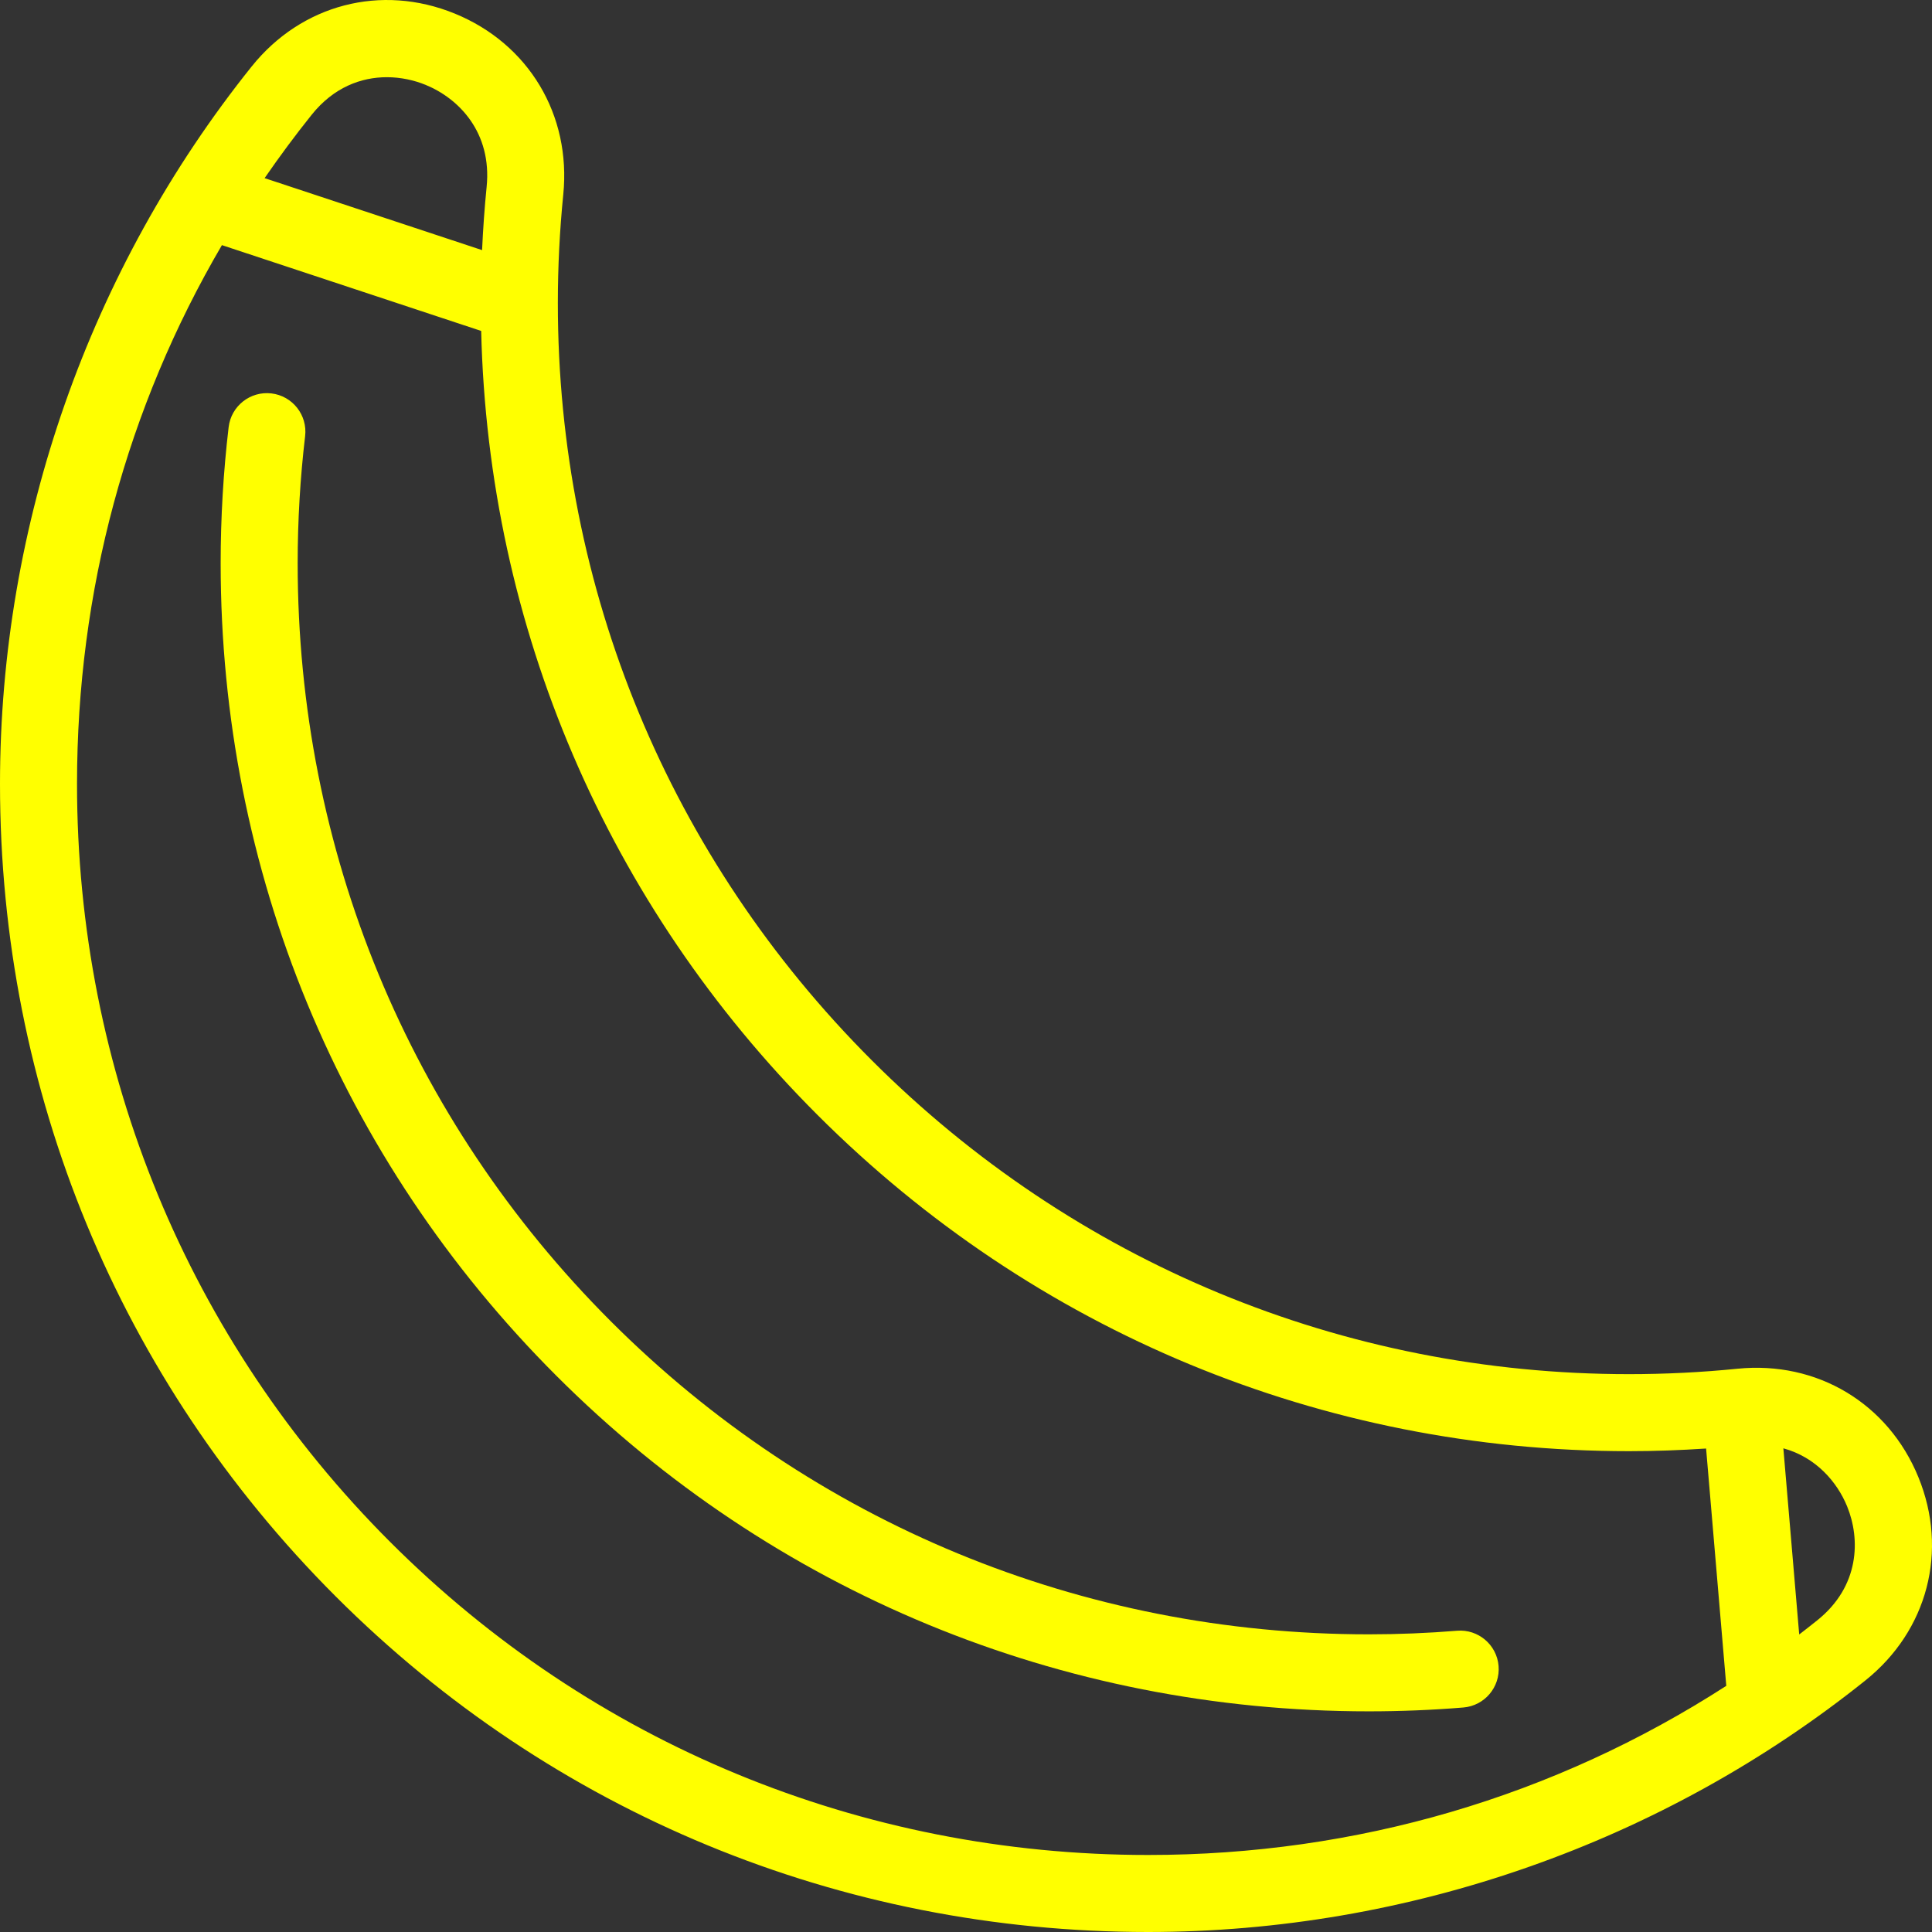 <?xml version="1.0" encoding="iso-8859-1"?>
<!-- Generator: Adobe Illustrator 19.0.0, SVG Export Plug-In . SVG Version: 6.00 Build 0)  -->
<svg version="1.1" id="Layer_1" xmlns="http://www.w3.org/2000/svg" xmlns:xlink="http://www.w3.org/1999/xlink" fill="yellow" x="0px" y="0px"
	 viewBox="0 0 512 512" style="enable-background:new 0 0 512 512;" xml:space="preserve">
<rect x="0" y="0" width="512" height="512" fill="#333333" stroke="none"/>
<g>
	<g>
		<path d="M508.405,391.492c-8.006-19.598-26.862-30.895-47.988-28.762c-9.473,0.953-19.135,1.434-28.72,1.434
			c-75.768,0-147.037-29.541-200.679-83.184c-53.643-53.643-83.184-124.912-83.182-200.68c0-9.579,0.483-19.24,1.436-28.718
			c2.125-21.145-9.166-39.981-28.764-47.986c-19.491-7.961-40.616-2.451-53.824,14.036C23.683,71.306,0,138.817,0,207.73
			c0,81.491,31.589,157.96,88.949,215.32C146.308,480.41,222.776,512,304.267,512c68.914,0,136.426-23.682,190.101-66.684
			C510.856,432.108,516.365,410.98,508.405,391.492z M82.612,30.394c5.835-7.282,13.131-9.934,19.908-9.934
			c3.682,0,7.21,0.784,10.268,2.032c8.772,3.584,17.628,12.571,16.173,27.051c-0.557,5.537-0.948,11.133-1.204,16.741L70.124,47.208
			C74.066,41.488,78.221,35.876,82.612,30.394z M304.269,491.588c-76.04,0.001-147.383-29.466-200.887-82.971
			C49.876,355.113,20.411,283.77,20.411,207.73c0-51.037,13.173-99.685,38.399-142.767l68.706,22.739
			c1.861,78.45,33.323,151.963,89.07,207.711c57.498,57.498,133.891,89.163,215.112,89.161c6.804,0,13.64-0.249,20.435-0.699
			l5.35,62.89C411.885,476.174,359.475,491.588,304.269,491.588z M481.606,429.388c-1.589,1.274-3.189,2.528-4.799,3.764
			l-4.198-49.335c8.625,2.365,14.245,8.895,16.9,15.394C493.056,407.895,492.844,420.384,481.606,429.388z"/>
	</g>
</g>
<g>
	<g>
		<path d="M397.139,441.503c-0.46-5.616-5.39-9.798-11.003-9.34c-7.727,0.63-15.599,0.95-23.393,0.95
			c-76.039,0-147.381-29.467-200.887-82.973c-53.504-53.505-82.97-124.848-82.97-200.888c0-11.249,0.664-22.574,1.974-33.664
			c0.661-5.597-3.341-10.671-8.937-11.332c-5.594-0.657-10.671,3.341-11.332,8.937c-1.404,11.88-2.116,24.012-2.116,36.059
			c0,81.491,31.589,157.96,88.949,215.32s133.829,88.95,215.318,88.95c8.348,0,16.776-0.341,25.055-1.018
			C393.415,452.046,397.596,447.12,397.139,441.503z"/>
	</g>
</g>
<g>
</g>
<g>
</g>
<g>
</g>
<g>
</g>
<g>
</g>
<g>
</g>
<g>
</g>
<g>
</g>
<g>
</g>
<g>
</g>
<g>
</g>
<g>
</g>
<g>
</g>
<g>
</g>
<g>
</g>
</svg>
